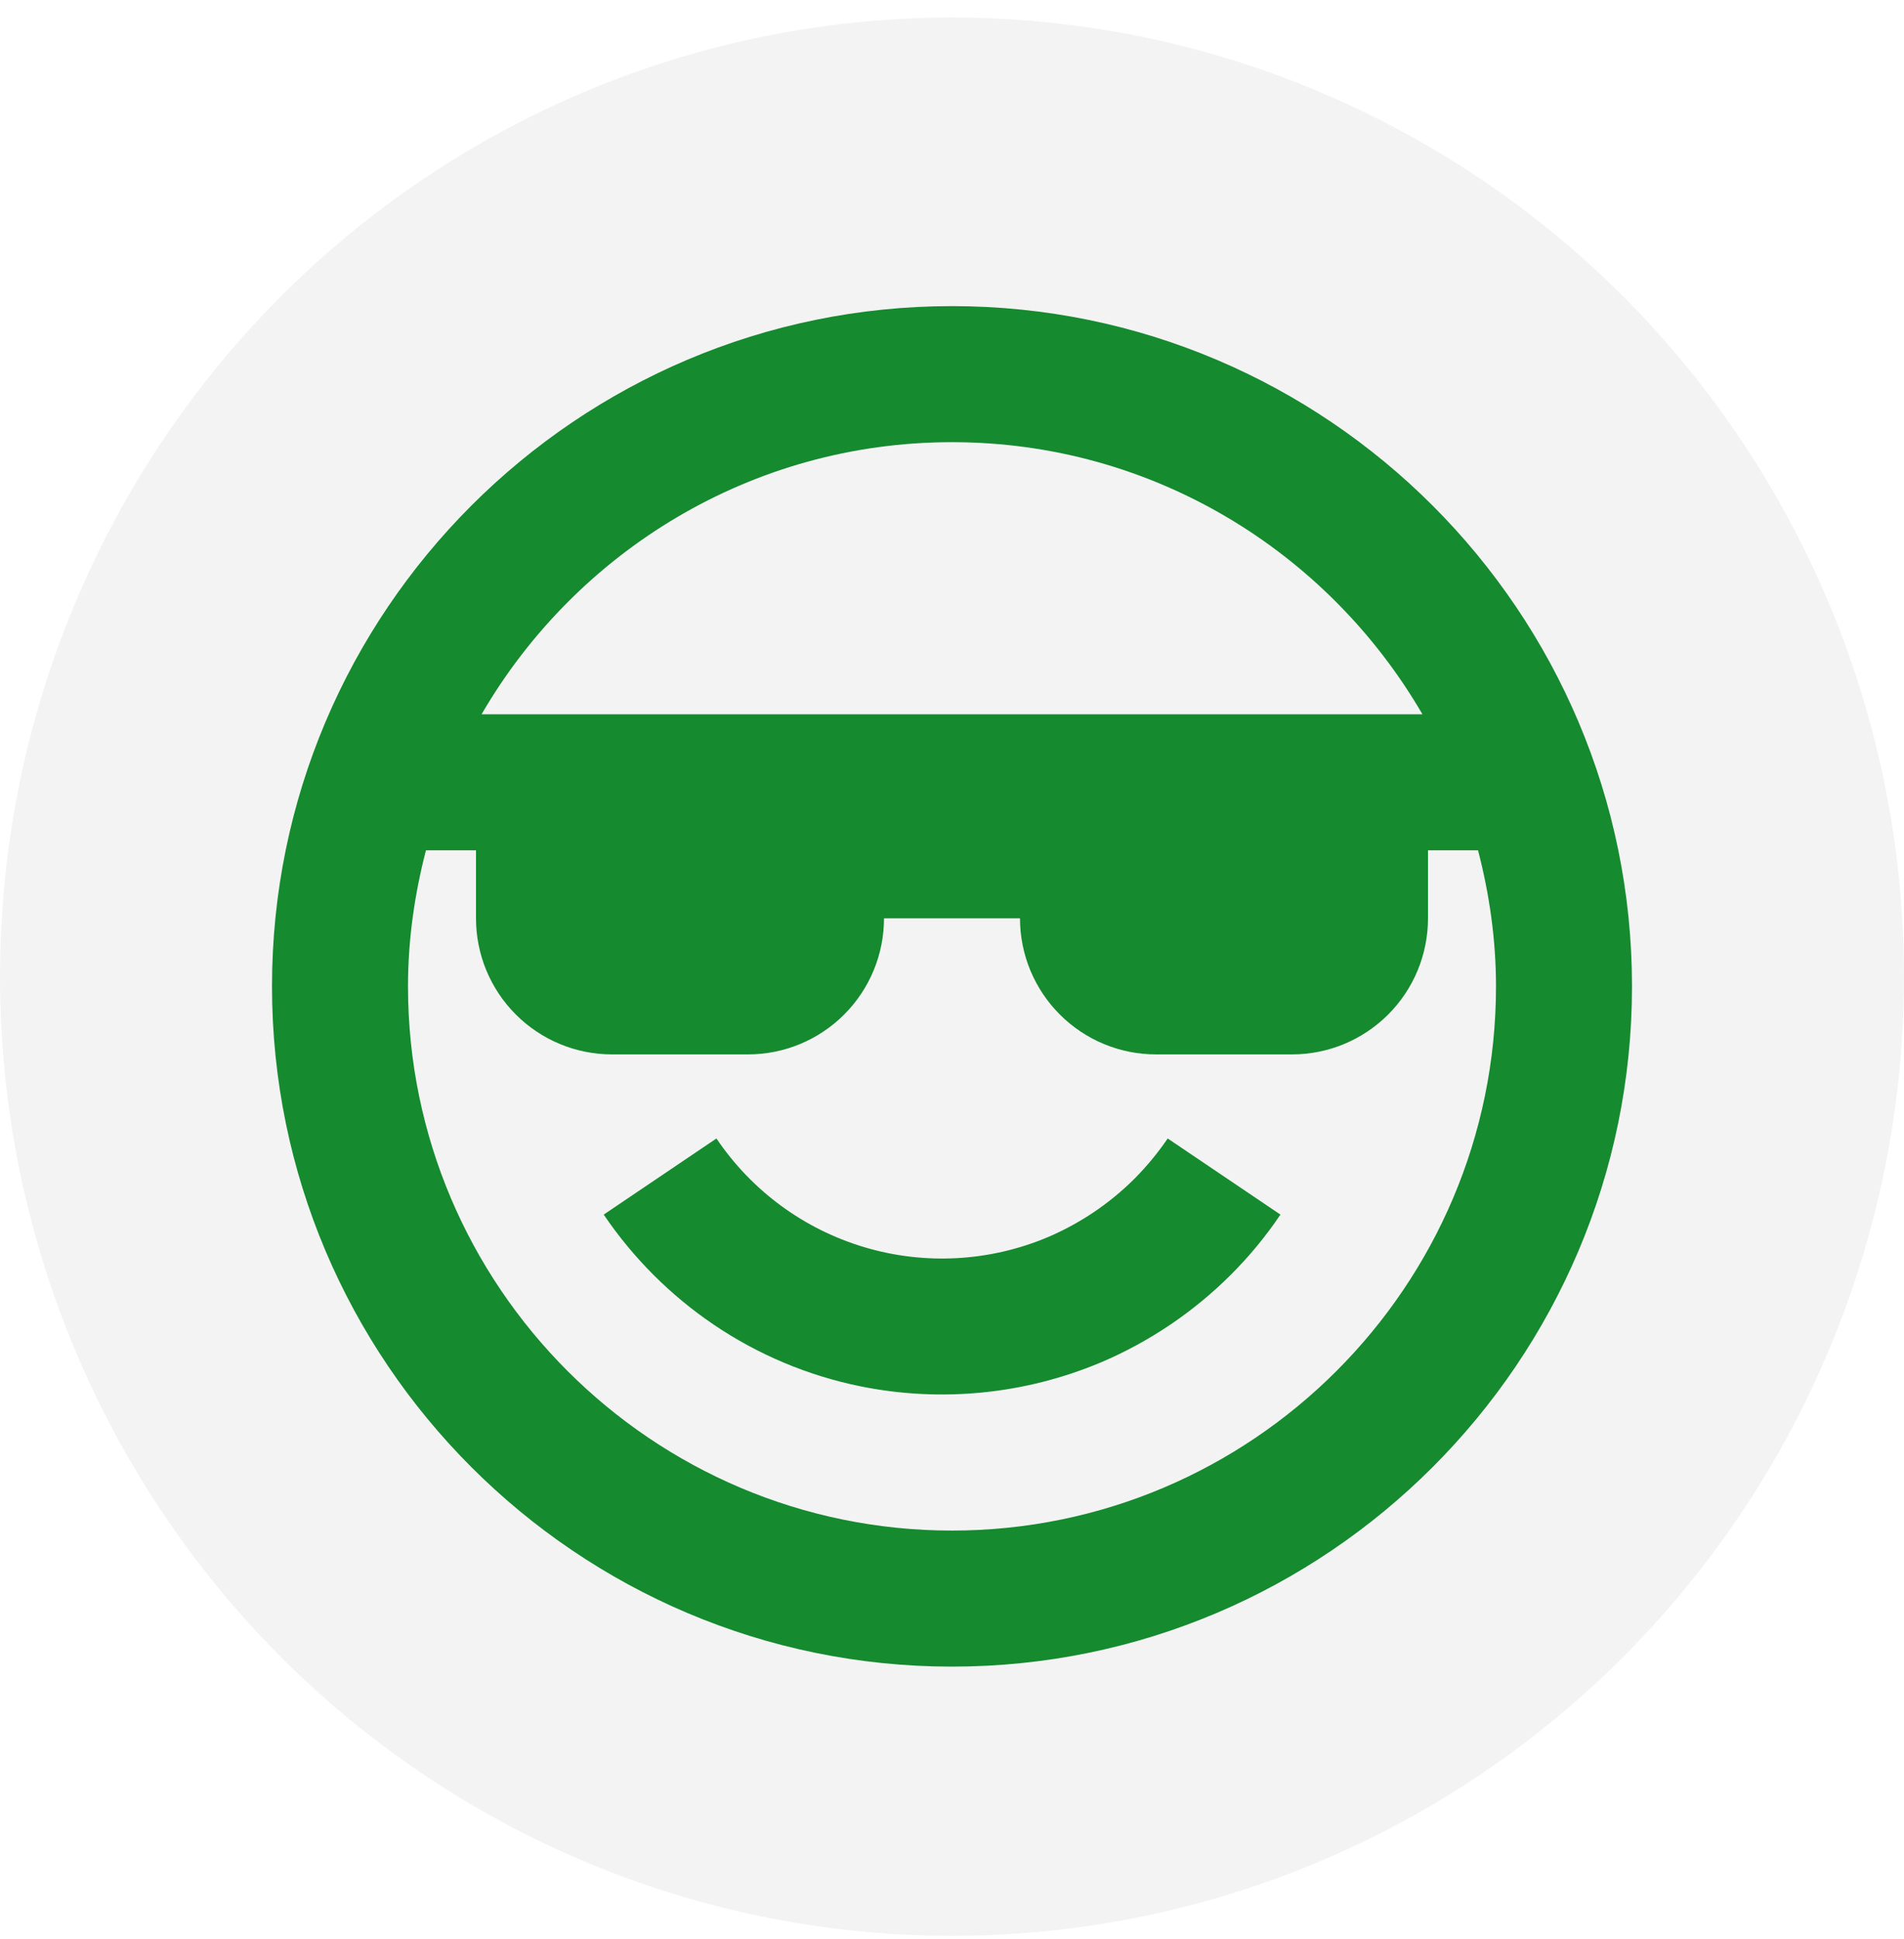 <svg width="56" height="57" viewBox="0 0 56 57" fill="none" xmlns="http://www.w3.org/2000/svg">
<ellipse cx="28" cy="28.715" rx="28" ry="28.2" fill="black" fill-opacity="0.05"/>
<path d="M33.366 34.656C32.635 35.384 31.771 35.967 30.822 36.372C29.113 37.093 27.205 37.199 25.427 36.67C23.648 36.141 22.109 35.01 21.072 33.472L17.756 35.71C18.621 36.986 19.721 38.086 20.998 38.95C22.297 39.828 23.757 40.442 25.294 40.756C27.672 41.24 30.141 40.996 32.378 40.056C33.802 39.451 35.096 38.58 36.192 37.488C36.736 36.946 37.232 36.346 37.66 35.71L34.344 33.472C34.055 33.896 33.728 34.292 33.366 34.656Z" fill="#158A2F"/>
<path d="M28 9C16.972 9 8 17.972 8 29C8 40.028 16.972 49 28 49C39.028 49 48 40.028 48 29C48 17.972 39.028 9 28 9ZM28 13C33.906 13 39.062 16.226 41.836 21H14.164C16.938 16.226 22.094 13 28 13ZM28 45C19.178 45 12 37.822 12 29C12 27.618 12.196 26.282 12.528 25H14V27C14 28.061 14.421 29.078 15.172 29.828C15.922 30.579 16.939 31 18 31H22C23.061 31 24.078 30.579 24.828 29.828C25.579 29.078 26 28.061 26 27H30C30 28.061 30.421 29.078 31.172 29.828C31.922 30.579 32.939 31 34 31H38C39.061 31 40.078 30.579 40.828 29.828C41.579 29.078 42 28.061 42 27V25H43.472C43.804 26.282 44 27.618 44 29C44 37.822 36.822 45 28 45Z" fill="#158A2F"/>
</svg>
